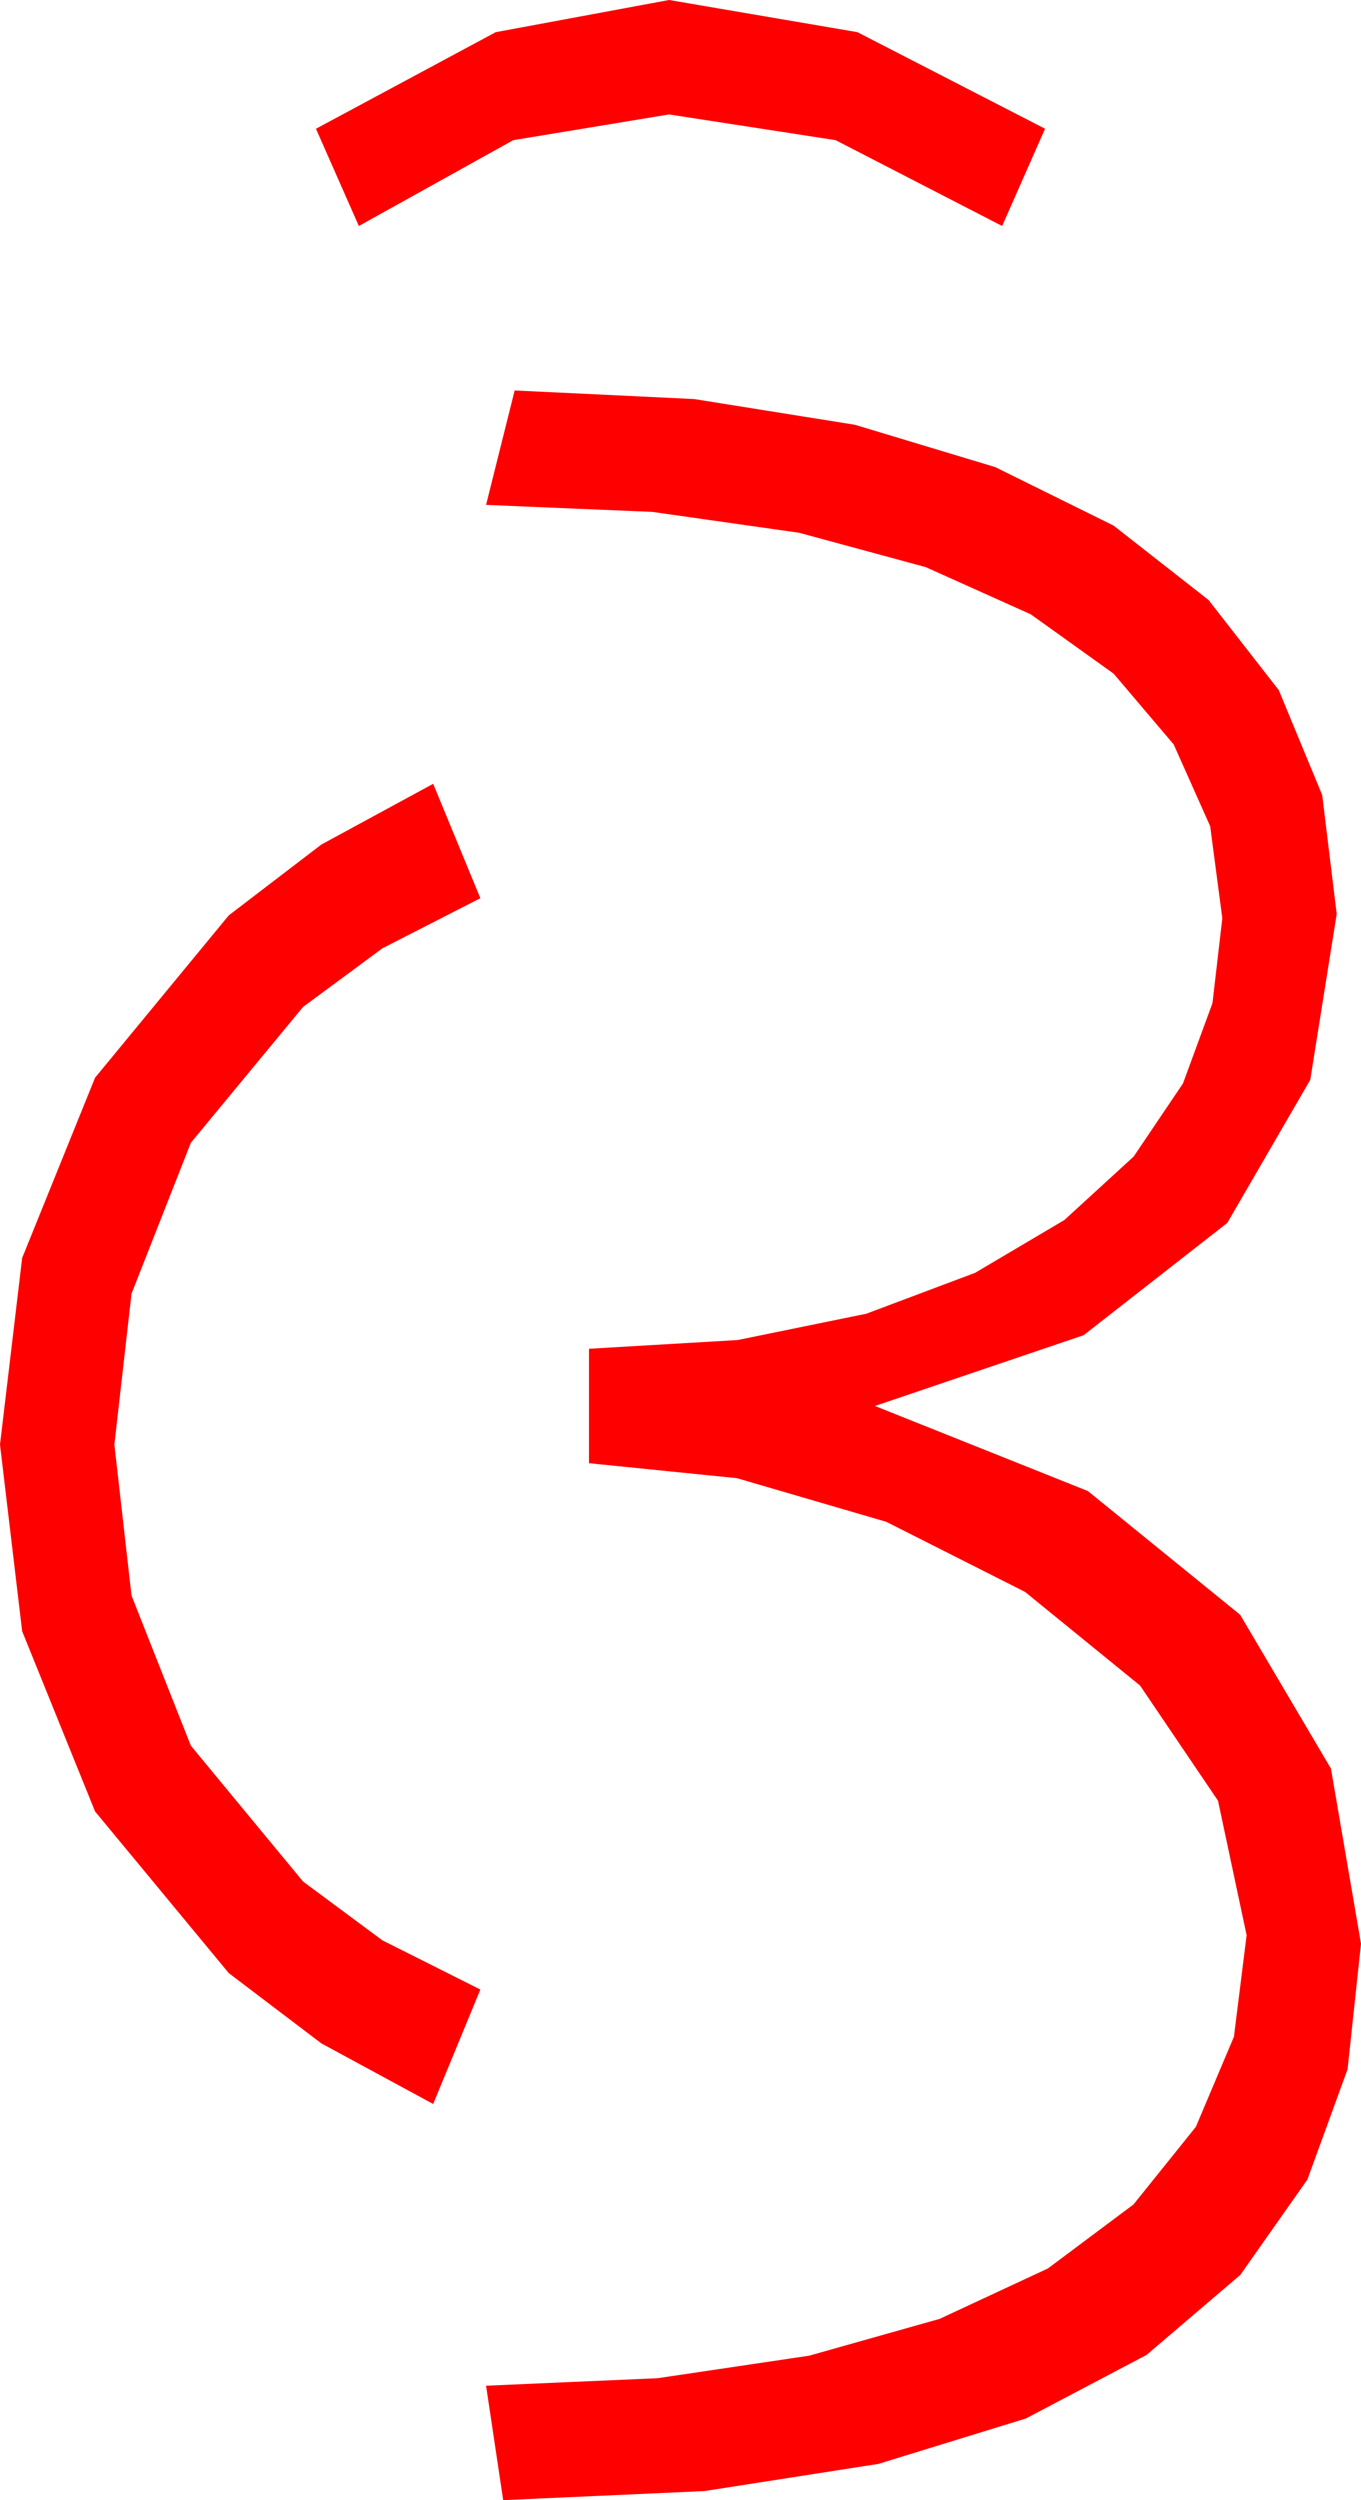 <?xml version="1.0" encoding="utf-8"?>
<!DOCTYPE svg PUBLIC "-//W3C//DTD SVG 1.1//EN" "http://www.w3.org/Graphics/SVG/1.1/DTD/svg11.dtd">
<svg width="27.891" height="51.211" xmlns="http://www.w3.org/2000/svg" xmlns:xlink="http://www.w3.org/1999/xlink" xmlns:xml="http://www.w3.org/XML/1998/namespace" version="1.1">
  <g>
    <g>
      <path style="fill:#FF0000;fill-opacity:1" d="M8.877,16.055L9.844,18.398 7.837,19.424 6.211,20.625 3.911,23.408 2.695,26.499 2.344,29.59 2.695,32.681 3.911,35.757 6.211,38.54 7.837,39.745 9.844,40.752 8.877,43.096 6.584,41.854 4.688,40.415 1.948,37.104 0.454,33.413 0,29.59 0.454,25.767 1.948,22.075 4.688,18.75 6.584,17.3 8.877,16.055z M10.547,7.998L14.224,8.174 17.52,8.701 20.398,9.569 22.822,10.767 24.767,12.29 26.206,14.136 27.096,16.285 27.393,18.721 26.851,22.119 25.151,25.049 22.207,27.349 17.93,28.799 22.295,30.542 25.415,33.076 27.275,36.226 27.891,39.814 27.616,42.384 26.792,44.645 25.419,46.596 23.496,48.237 21.024,49.538 18.003,50.468 14.432,51.025 10.312,51.211 9.961,48.867 13.477,48.713 16.582,48.252 19.255,47.498 21.475,46.465 23.229,45.154 24.507,43.564 25.287,41.719 25.547,39.639 24.961,36.885 23.364,34.526 21.006,32.607 18.164,31.172 15.103,30.278 12.07,29.971 12.07,27.627 15.117,27.448 17.754,26.909 19.984,26.071 21.812,24.99 23.232,23.69 24.243,22.192 24.847,20.548 25.049,18.809 24.8,16.923 24.053,15.249 22.822,13.799 21.123,12.583 18.97,11.616 16.377,10.913 13.367,10.485 9.961,10.342 10.547,7.998z M13.711,0L17.571,0.659 21.416,2.637 20.537,4.629 17.124,2.871 13.711,2.344 10.518,2.871 7.354,4.629 6.475,2.637 10.159,0.659 13.711,0z" />
    </g>
  </g>
</svg>